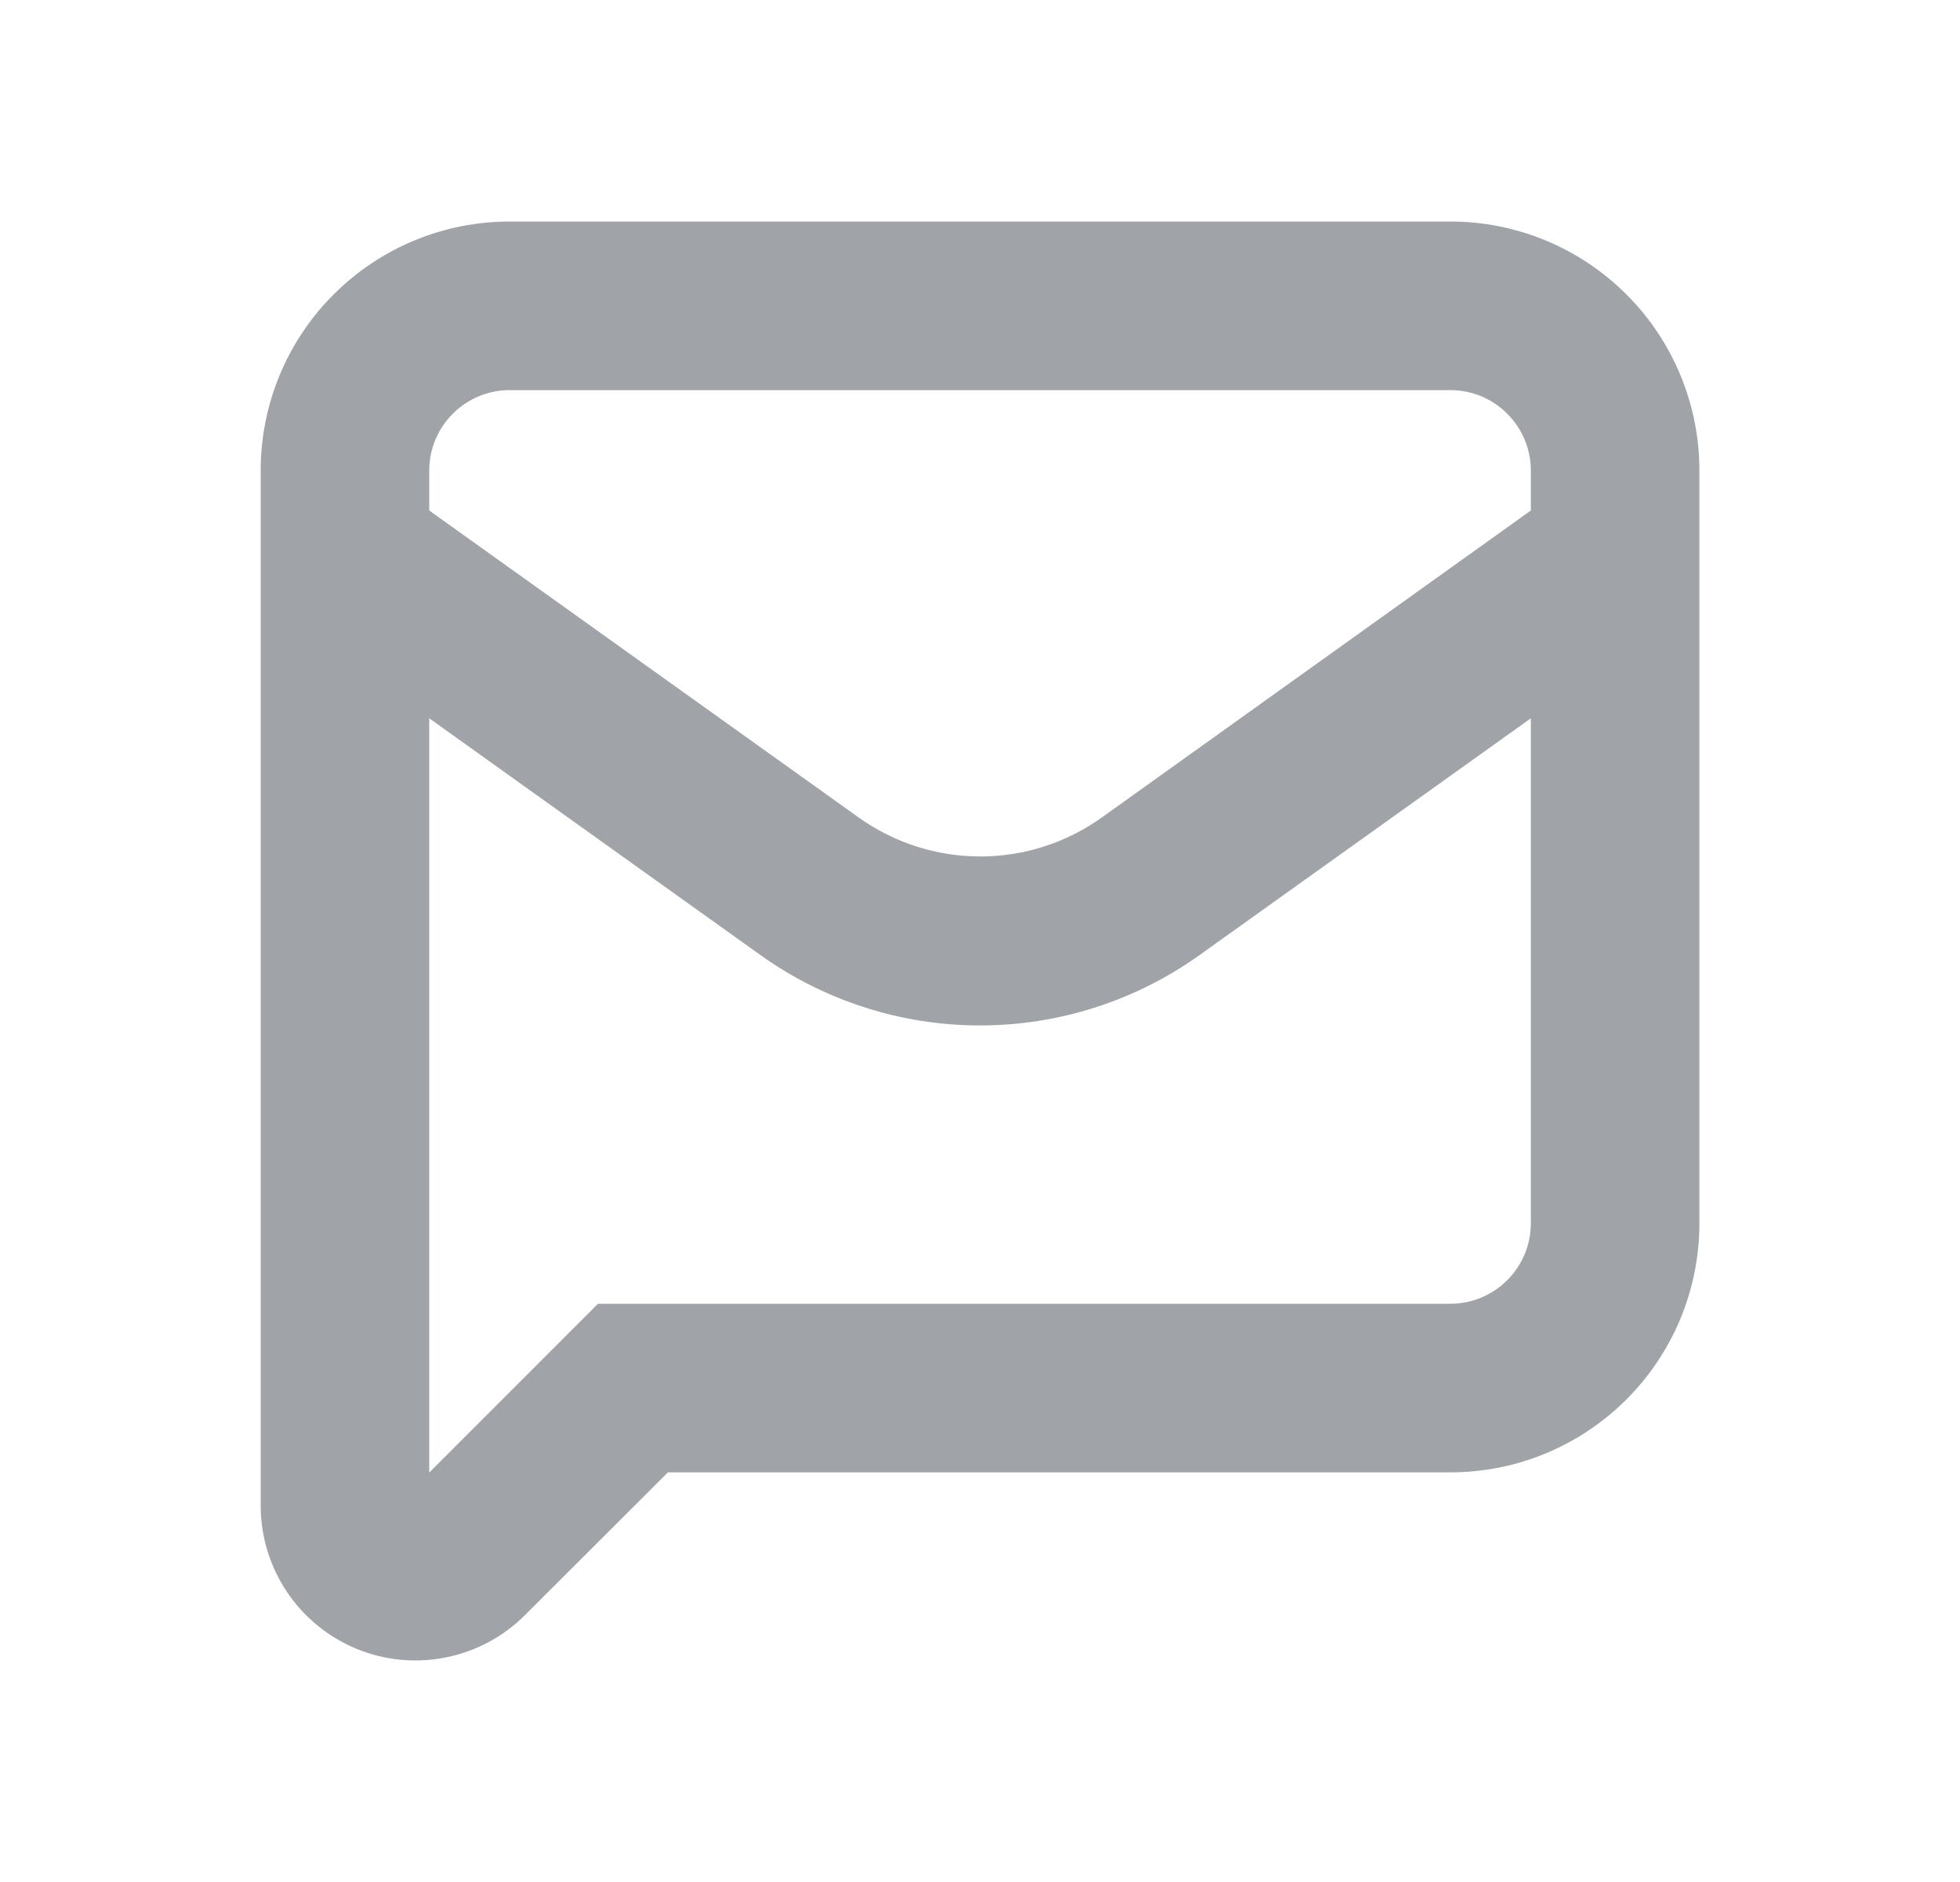<svg width="25" height="24" viewBox="0 0 25 24" fill="none" xmlns="http://www.w3.org/2000/svg">
<path d="M4.61 20.863C4.939 20.999 5.301 21.035 5.65 20.965C6 20.896 6.32 20.725 6.572 20.473L8.447 18.601H18.501C19.296 18.601 20.059 18.285 20.622 17.722C21.185 17.159 21.501 16.396 21.501 15.601V6C21.501 5.204 21.185 4.441 20.622 3.879C20.059 3.316 19.296 3 18.501 3H6.5C5.704 3 4.941 3.316 4.379 3.879C3.816 4.441 3.5 5.204 3.5 6V19.201C3.5 19.556 3.606 19.904 3.803 20.2C4.001 20.496 4.282 20.726 4.61 20.863ZM18.501 16.801H7.7L5.3 19.201V8.82L9.8 12.036C10.588 12.599 11.532 12.902 12.5 12.902C13.469 12.902 14.413 12.599 15.2 12.036L19.701 8.82V15.601C19.701 15.919 19.574 16.224 19.349 16.449C19.124 16.674 18.819 16.801 18.501 16.801ZM6.5 4.8H18.501C18.819 4.8 19.124 4.927 19.349 5.152C19.574 5.377 19.701 5.682 19.701 6V6.6L14.153 10.569C13.672 10.912 13.095 11.097 12.503 11.097C11.912 11.097 11.335 10.912 10.853 10.569L5.3 6.6V6C5.3 5.682 5.427 5.377 5.652 5.152C5.877 4.927 6.182 4.8 6.5 4.8Z" fill="#A0A4A8" stroke="#A0A4A8" stroke-width="0.35"/>
</svg>
